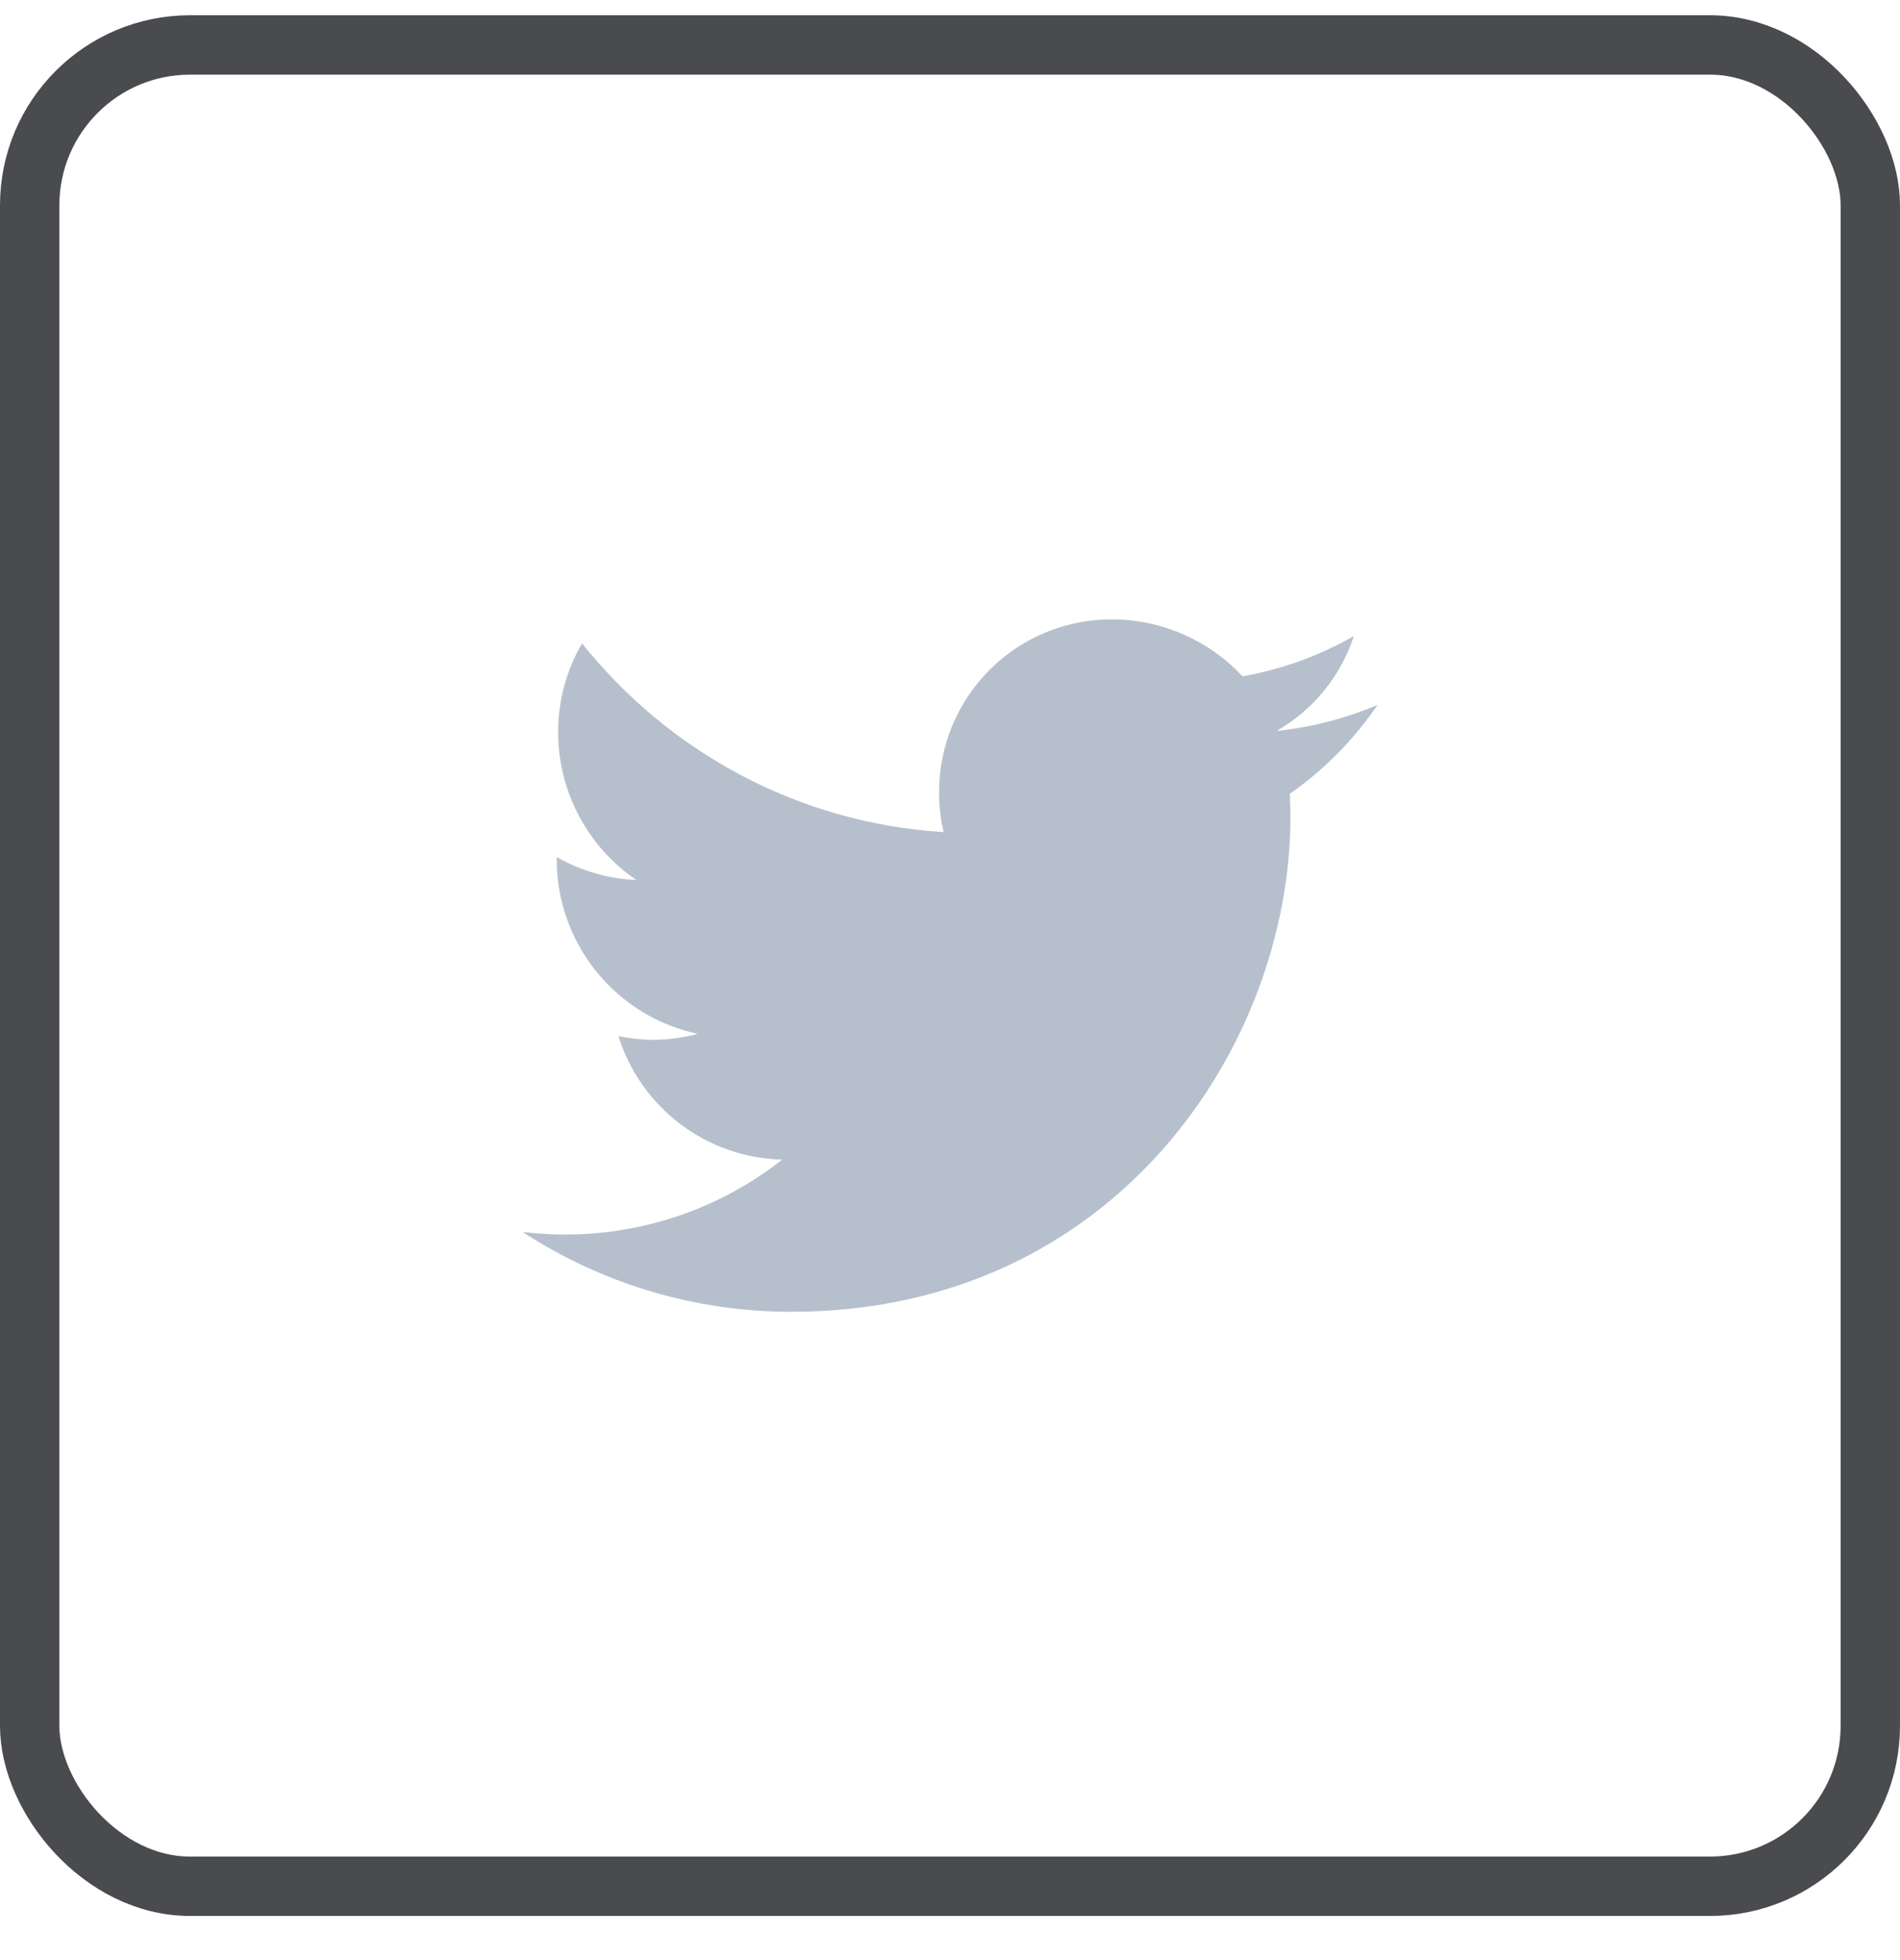 <svg width="32" height="33" viewBox="0 0 32 33" fill="none" xmlns="http://www.w3.org/2000/svg">
<rect x="0.5" y="0.757" width="31" height="31" rx="2.7" stroke="#494B4E"/>
<g clip-path="url(#clip0_1515_431)">
<path fill-rule="evenodd" clip-rule="evenodd" d="M21.734 13.747C21.734 13.617 21.727 13.494 21.722 13.365C22.302 12.96 22.803 12.453 23.2 11.868C22.66 12.097 22.087 12.245 21.503 12.305C22.118 11.952 22.581 11.383 22.802 10.709C22.22 11.041 21.586 11.27 20.927 11.387C20.651 11.09 20.318 10.852 19.948 10.688C19.577 10.523 19.178 10.434 18.773 10.428C18.386 10.421 18.003 10.491 17.644 10.634C17.285 10.777 16.959 10.991 16.683 11.262C16.408 11.533 16.189 11.856 16.04 12.212C15.892 12.569 15.815 12.951 15.816 13.337C15.816 13.567 15.84 13.791 15.893 14.009C13.436 13.858 11.258 12.653 9.803 10.832C9.538 11.285 9.4 11.799 9.4 12.323C9.4 13.359 9.924 14.278 10.718 14.816C10.246 14.796 9.786 14.663 9.376 14.429V14.47C9.376 15.157 9.612 15.823 10.044 16.358C10.476 16.892 11.079 17.262 11.751 17.406C11.497 17.473 11.236 17.507 10.973 17.506C10.786 17.503 10.599 17.482 10.415 17.444C10.6 18.036 10.966 18.554 11.461 18.927C11.956 19.3 12.556 19.509 13.175 19.523C12.562 20.004 11.86 20.36 11.109 20.568C10.358 20.777 9.574 20.835 8.8 20.74C10.147 21.62 11.721 22.087 13.33 22.085C18.761 22.085 21.734 17.618 21.734 13.747Z" fill="#B6C0CD"/>
</g>
<defs>
<clipPath id="clip0_1515_431">
<rect x="8.801" y="9.057" width="14.4" height="14.4" fill="white"/>
</clipPath>
</defs>
</svg>
